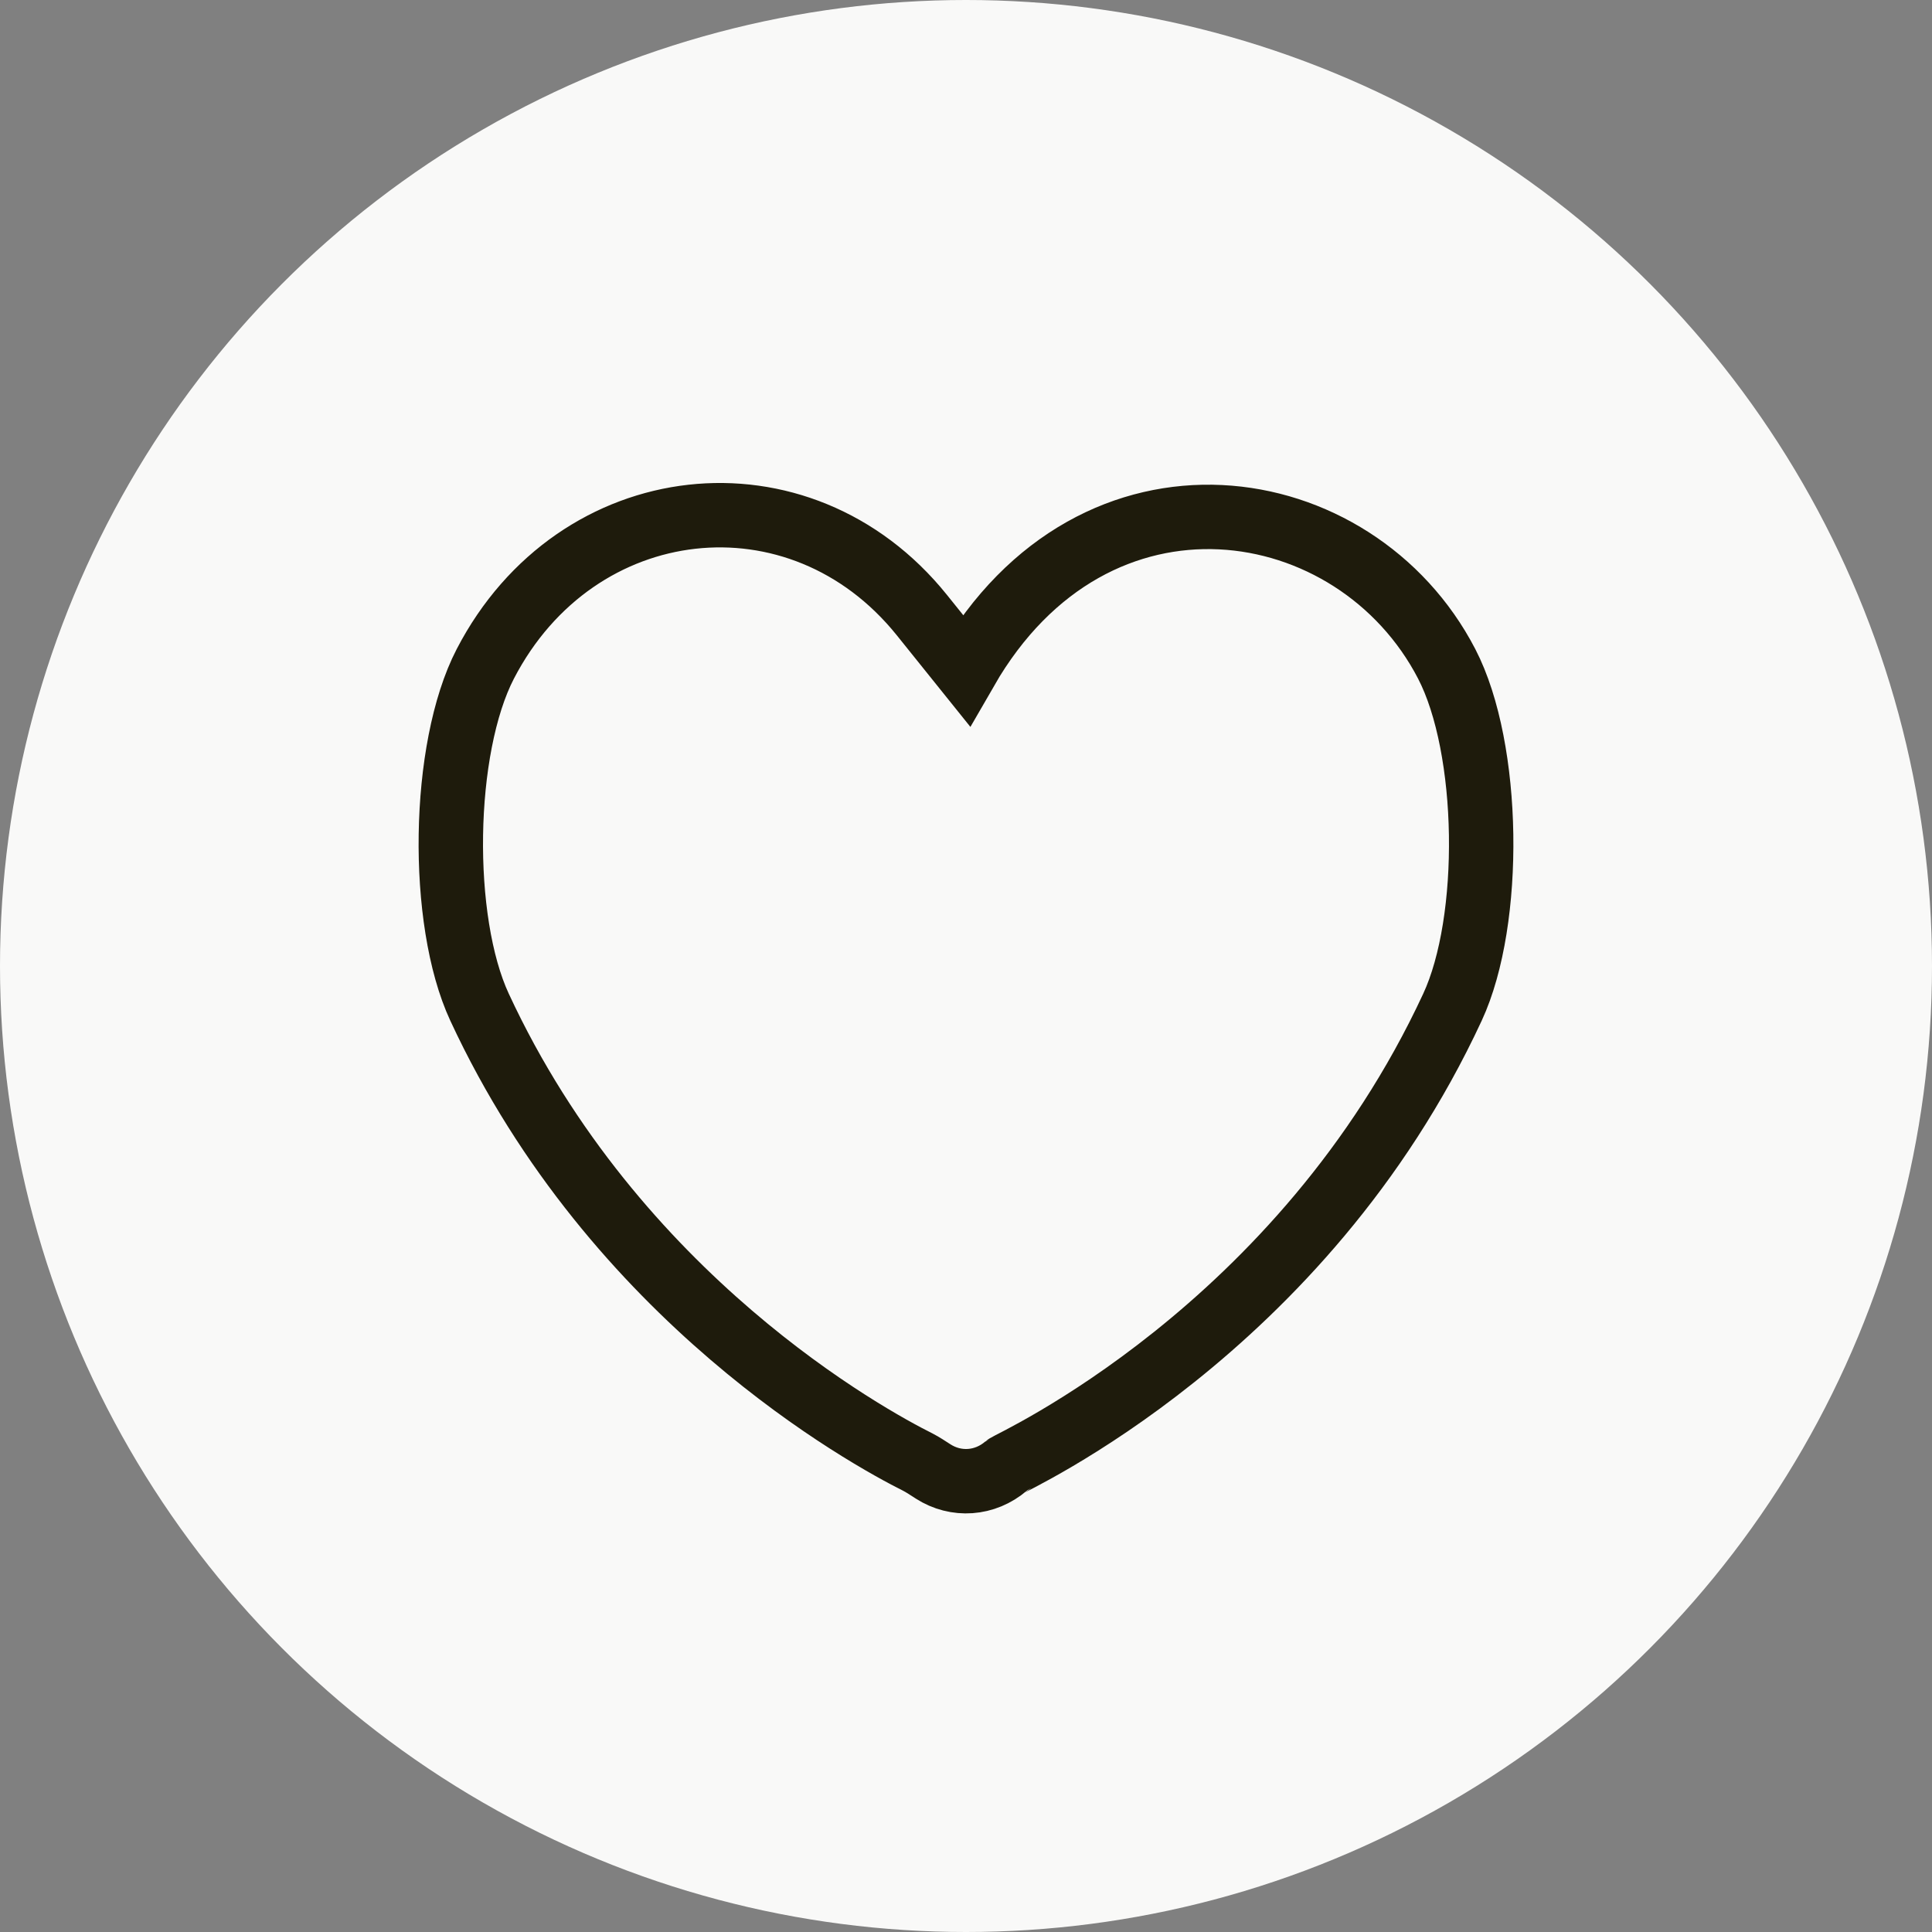 <svg width="30" height="30" viewBox="0 0 30 30" fill="none" xmlns="http://www.w3.org/2000/svg">
<rect x="0" y="0" width="30" height="30" fill="#808080" stroke="none"/>
<circle cx="15" cy="15" r="15" fill="#F9F9F8"/>
<path d="M15 10.404L14.314 9.55C12.419 7.195 8.949 7.583 7.536 10.308C6.855 11.623 6.821 14.292 7.446 15.639C9.551 20.178 13.493 22.324 14.249 22.702C14.333 22.745 14.41 22.798 14.49 22.849C14.844 23.076 15.295 23.047 15.624 22.764C15.686 22.71 20.219 20.673 22.554 15.639C23.179 14.292 23.145 11.623 22.464 10.308C21.051 7.583 17 6.929 15 10.404Z" stroke="#1E1B0C"/>
</svg>
